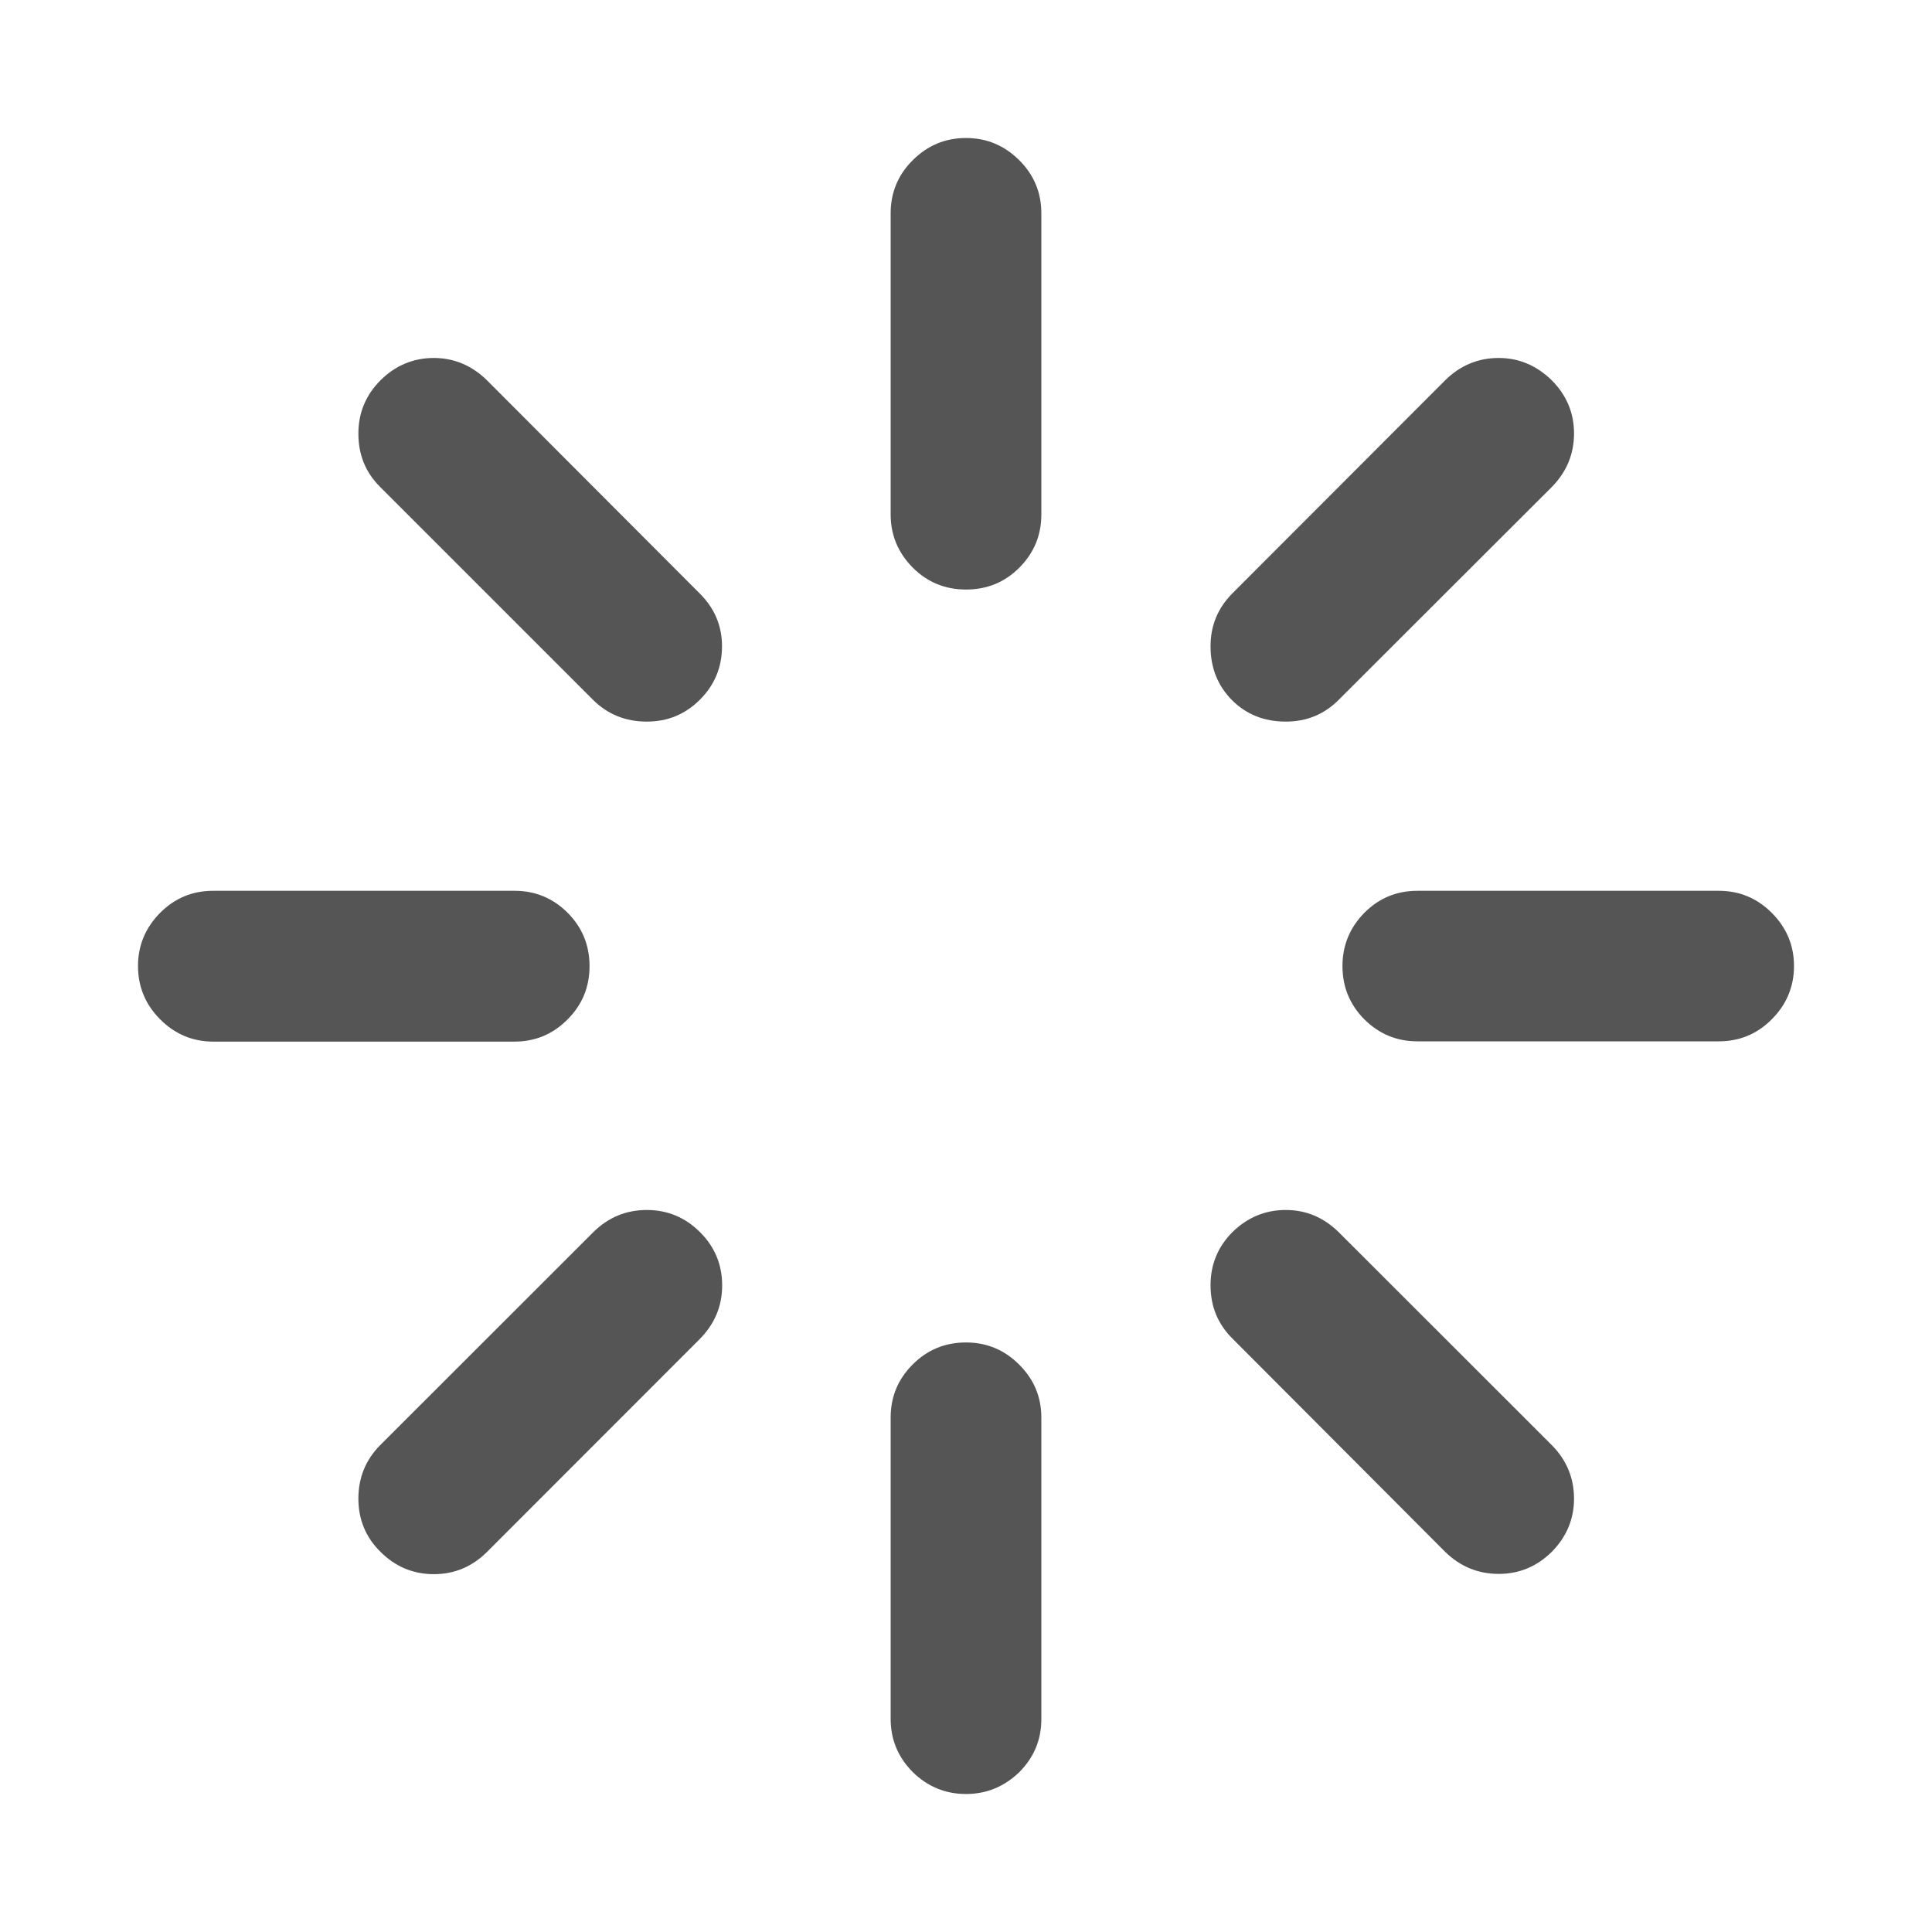 <?xml version="1.0" encoding="utf-8"?>
<!-- Generator: Adobe Illustrator 15.0.0, SVG Export Plug-In . SVG Version: 6.00 Build 0)  -->
<!DOCTYPE svg PUBLIC "-//W3C//DTD SVG 1.1//EN" "http://www.w3.org/Graphics/SVG/1.1/DTD/svg11.dtd">
<svg version="1.1" id="Layer_1" xmlns="http://www.w3.org/2000/svg" xmlns:xlink="http://www.w3.org/1999/xlink" x="0px" y="0px"
	 width="14px" height="14px" viewBox="0 0 14 14" enable-background="new 0 0 14 14" xml:space="preserve">
<path fill="#555555" d="M9.317,8.768c0.148,0,0.275,0.054,0.385,0.162l1.543,1.542c0.107,0.108,0.161,0.238,0.161,0.388
	c0,0.148-0.054,0.276-0.161,0.385c-0.109,0.107-0.236,0.16-0.385,0.16c-0.149,0-0.279-0.053-0.388-0.16L8.931,9.7
	C8.825,9.595,8.772,9.467,8.772,9.313c0-0.15,0.053-0.279,0.16-0.386C9.04,8.822,9.168,8.768,9.317,8.768L9.317,8.768z M4.687,8.768
	c0.15,0,0.279,0.054,0.386,0.161c0.106,0.106,0.16,0.234,0.16,0.386c0,0.15-0.054,0.278-0.162,0.388l-1.542,1.543
	c-0.108,0.107-0.236,0.161-0.385,0.161c-0.15,0-0.279-0.054-0.386-0.161c-0.107-0.105-0.161-0.234-0.161-0.386
	c0-0.153,0.053-0.282,0.158-0.388L4.298,8.93C4.407,8.822,4.536,8.768,4.687,8.768L4.687,8.768z M1.546,6.455h2.182
	c0.15,0,0.279,0.053,0.386,0.16C4.22,6.722,4.272,6.851,4.272,7.001S4.22,7.28,4.113,7.387C4.007,7.494,3.878,7.548,3.728,7.548
	H1.546c-0.15,0-0.278-0.054-0.385-0.161C1.054,7.28,1,7.15,1,7c0-0.149,0.054-0.278,0.161-0.386
	C1.268,6.507,1.396,6.455,1.546,6.455z M7,9.728c0.15,0,0.278,0.053,0.386,0.161c0.106,0.106,0.16,0.233,0.16,0.384v2.184
	c0,0.15-0.053,0.277-0.16,0.385C7.278,12.946,7.15,13,7,13s-0.279-0.054-0.386-0.159c-0.106-0.107-0.16-0.235-0.16-0.386v-2.183
	c0-0.15,0.053-0.278,0.16-0.385C6.721,9.78,6.85,9.728,7,9.728z M3.144,2.594c0.147,0,0.276,0.055,0.385,0.162L5.07,4.3
	c0.108,0.107,0.162,0.235,0.162,0.383c0,0.151-0.053,0.28-0.16,0.387S4.837,5.229,4.687,5.229c-0.153,0-0.283-0.052-0.389-0.157
	L2.755,3.529C2.649,3.424,2.597,3.295,2.597,3.142c0-0.151,0.054-0.28,0.161-0.387C2.865,2.649,2.994,2.594,3.144,2.594L3.144,2.594
	z M10.272,6.455h2.182c0.15,0,0.278,0.053,0.385,0.16C12.946,6.722,13,6.851,13,7c0,0.15-0.054,0.279-0.161,0.386
	c-0.106,0.107-0.234,0.16-0.385,0.16h-2.182c-0.15,0-0.279-0.053-0.386-0.16C9.78,7.279,9.728,7.15,9.728,7
	c0-0.149,0.053-0.278,0.159-0.386C9.994,6.507,10.122,6.455,10.272,6.455z M7,1c0.15,0,0.278,0.054,0.386,0.161
	c0.106,0.106,0.16,0.234,0.16,0.385v2.182c0,0.15-0.053,0.279-0.16,0.386S7.15,4.272,7,4.272S6.721,4.22,6.614,4.113
	c-0.106-0.107-0.16-0.235-0.16-0.386V1.546c0-0.15,0.053-0.279,0.16-0.385C6.721,1.054,6.85,1,7,1z M10.86,2.594
	c0.148,0,0.275,0.055,0.385,0.162c0.107,0.108,0.161,0.236,0.161,0.385c0,0.15-0.054,0.279-0.161,0.388L9.702,5.07
	C9.597,5.176,9.469,5.229,9.317,5.229c-0.156,0-0.286-0.052-0.389-0.155C8.825,4.97,8.772,4.841,8.772,4.683
	c0-0.15,0.053-0.277,0.158-0.383l1.542-1.544C10.581,2.648,10.711,2.594,10.86,2.594z"/>
</svg>
